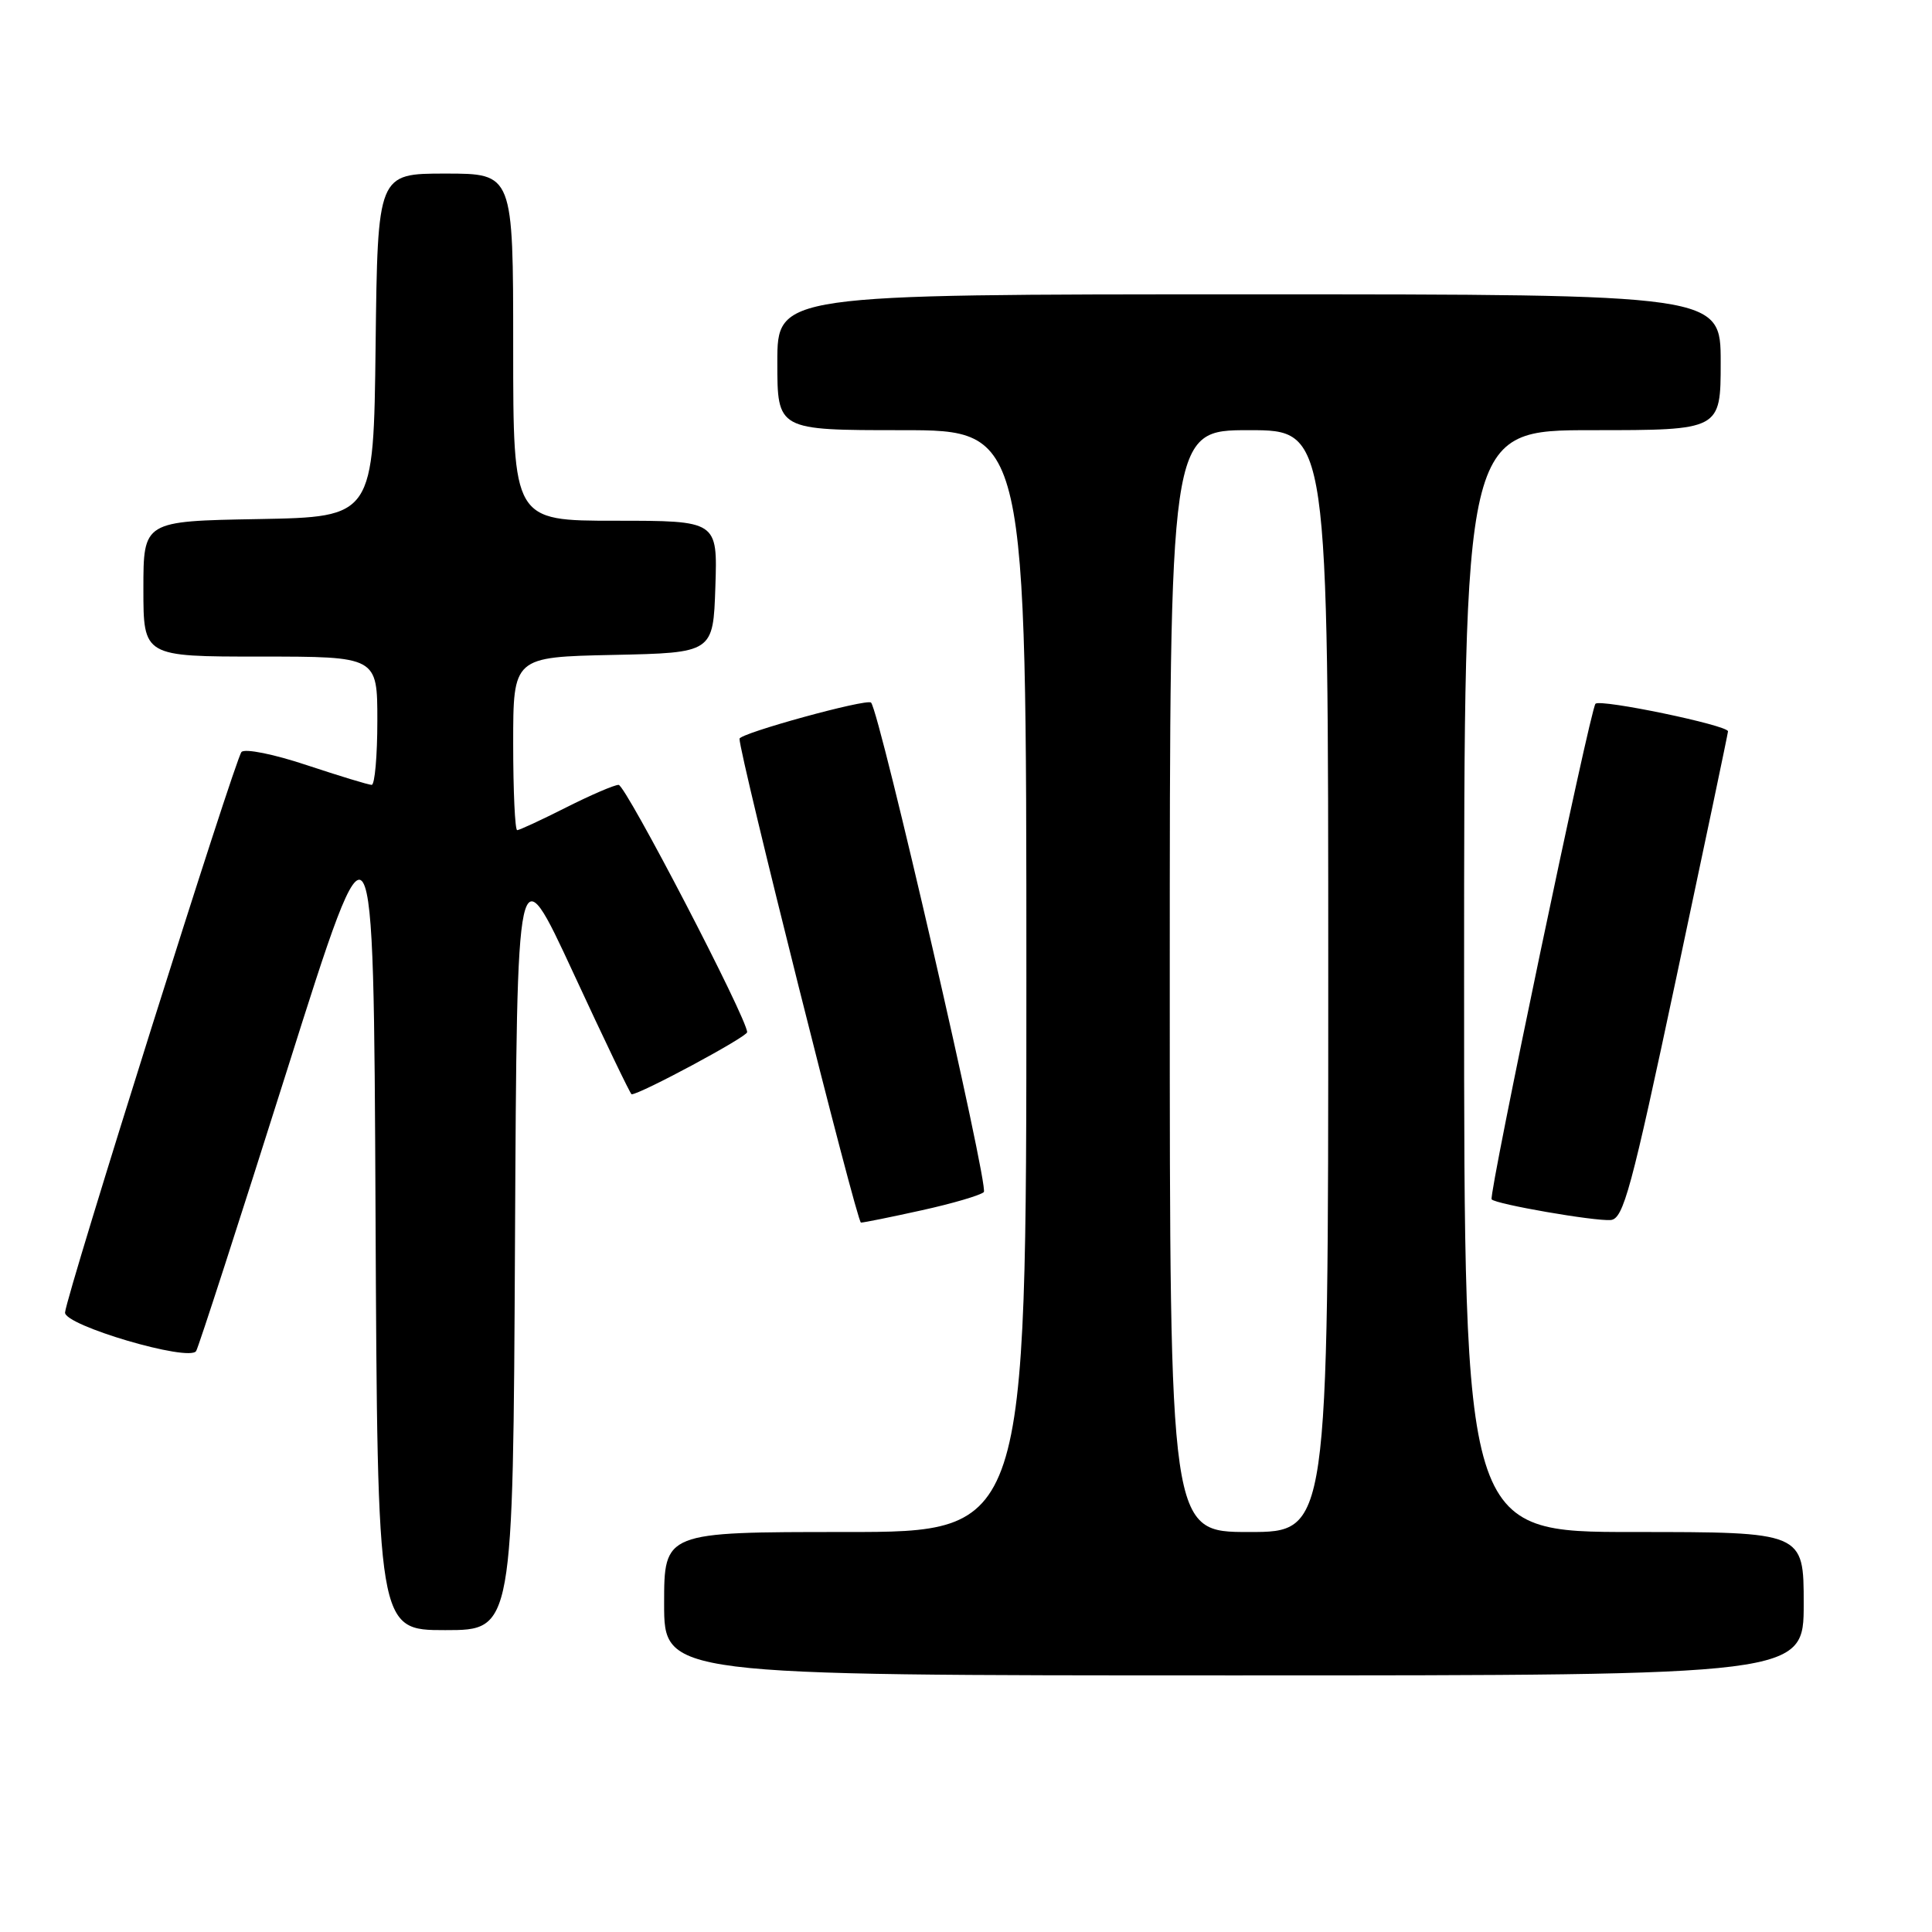 <?xml version="1.0" encoding="UTF-8" standalone="no"?>
<!DOCTYPE svg PUBLIC "-//W3C//DTD SVG 1.1//EN" "http://www.w3.org/Graphics/SVG/1.1/DTD/svg11.dtd" >
<svg xmlns="http://www.w3.org/2000/svg" xmlns:xlink="http://www.w3.org/1999/xlink" version="1.1" viewBox="0 0 256 256">
 <g >
 <path fill="currentColor"
d=" M 239.00 212.50 C 239.00 203.00 239.00 203.00 216.50 203.00 C 194.00 203.00 194.00 203.00 194.00 130.00 C 194.00 57.00 194.00 57.00 211.00 57.00 C 228.00 57.00 228.00 57.00 228.00 48.00 C 228.00 39.00 228.00 39.00 165.50 39.00 C 103.00 39.00 103.00 39.00 103.00 48.00 C 103.00 57.00 103.00 57.00 119.50 57.00 C 136.00 57.00 136.00 57.00 136.00 130.00 C 136.00 203.00 136.00 203.00 112.00 203.00 C 88.00 203.00 88.00 203.00 88.00 212.50 C 88.00 222.00 88.00 222.00 163.50 222.00 C 239.00 222.00 239.00 222.00 239.00 212.50 Z  M 68.24 164.40 C 68.50 112.81 68.50 112.81 75.96 128.90 C 80.06 137.76 83.54 145.00 83.69 145.00 C 84.84 145.00 99.00 137.39 99.00 136.77 C 99.00 134.96 82.90 104.00 81.97 104.00 C 81.40 104.00 78.27 105.35 75.00 107.00 C 71.73 108.65 68.82 110.00 68.53 110.00 C 68.24 110.00 68.00 104.84 68.00 98.53 C 68.00 87.06 68.00 87.06 81.25 86.78 C 94.50 86.50 94.50 86.50 94.79 77.75 C 95.08 69.00 95.08 69.00 81.54 69.00 C 68.00 69.00 68.00 69.00 68.00 46.00 C 68.00 23.00 68.00 23.00 59.02 23.00 C 50.04 23.00 50.04 23.00 49.77 45.75 C 49.50 68.50 49.50 68.50 34.25 68.78 C 19.00 69.05 19.00 69.05 19.00 78.03 C 19.00 87.00 19.00 87.00 34.50 87.00 C 50.00 87.00 50.00 87.00 50.00 95.50 C 50.00 100.17 49.66 104.00 49.25 104.00 C 48.84 104.00 44.98 102.82 40.66 101.39 C 36.33 99.94 32.46 99.16 32.00 99.64 C 31.16 100.53 8.84 171.42 8.62 173.91 C 8.47 175.61 25.08 180.50 25.99 179.02 C 26.31 178.50 31.73 161.75 38.04 141.79 C 49.50 105.50 49.50 105.50 49.76 160.75 C 50.02 216.00 50.02 216.00 59.00 216.00 C 67.98 216.00 67.98 216.00 68.24 164.40 Z  M 122.13 160.37 C 126.18 159.48 129.89 158.39 130.36 157.96 C 131.08 157.30 116.57 94.31 115.42 93.10 C 114.87 92.53 98.00 97.17 97.99 97.89 C 97.96 99.93 113.54 162.00 114.08 162.00 C 114.45 162.00 118.07 161.27 122.13 160.37 Z  M 222.13 129.50 C 225.87 111.90 228.95 97.23 228.97 96.91 C 229.01 96.11 212.08 92.59 211.41 93.25 C 210.72 93.95 197.22 158.38 197.65 158.92 C 198.18 159.56 211.26 161.83 213.42 161.66 C 215.11 161.52 216.14 157.71 222.13 129.50 Z  M 155.00 130.00 C 155.00 57.00 155.00 57.00 165.50 57.00 C 176.00 57.00 176.00 57.00 176.00 130.00 C 176.00 203.00 176.00 203.00 165.50 203.00 C 155.00 203.00 155.00 203.00 155.00 130.00 Z "/>
</g>
</svg>